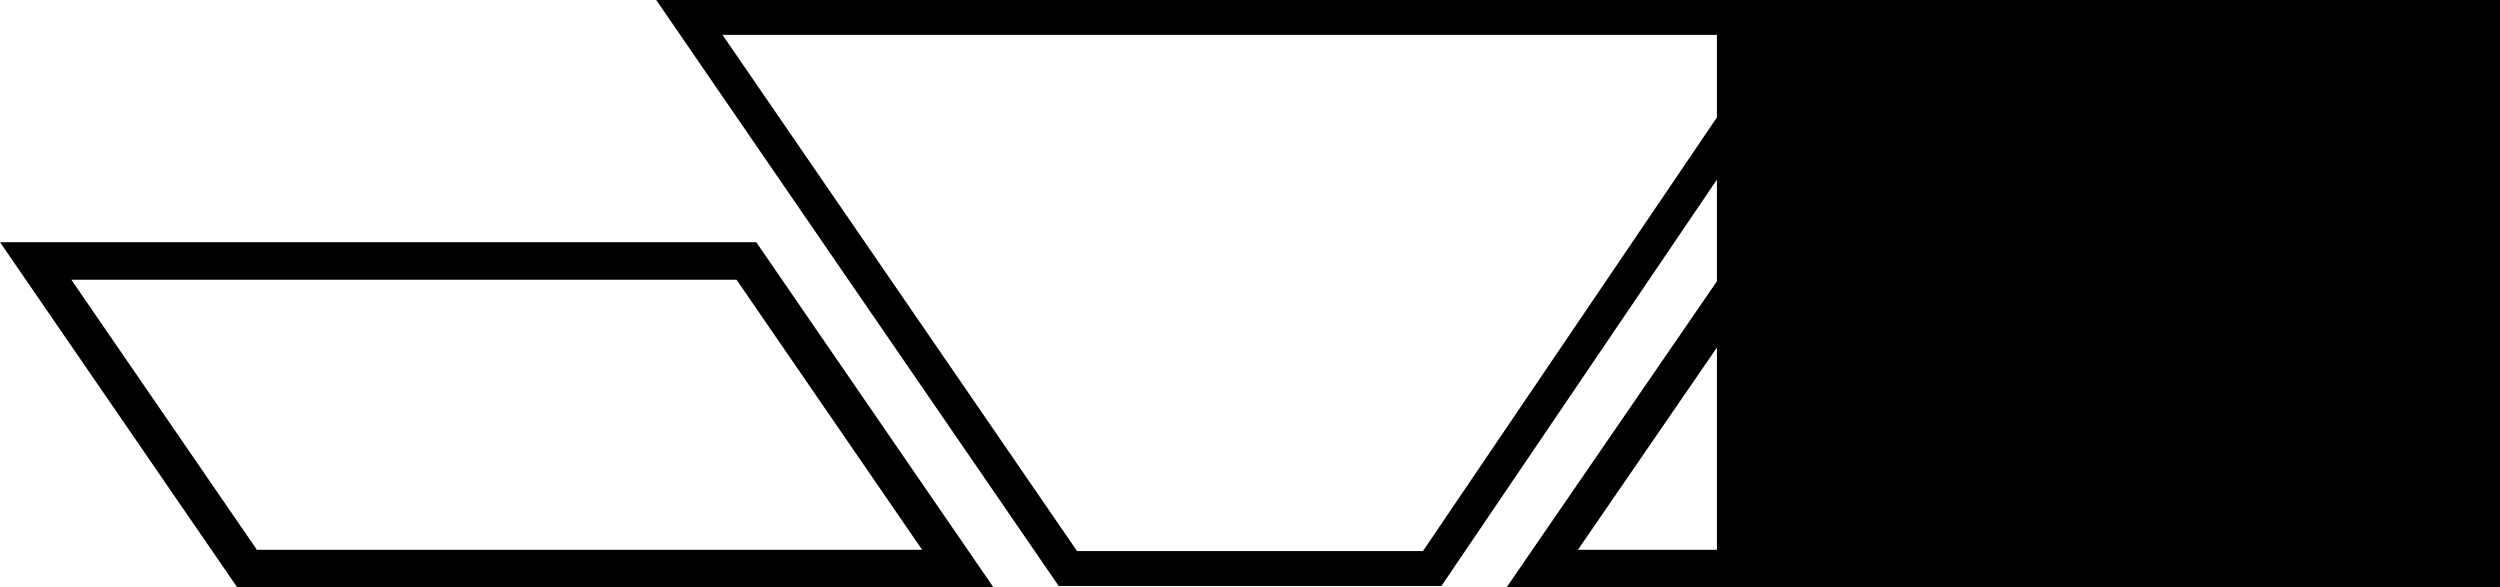 <?xml version="1.0" encoding="UTF-8" standalone="no"?>
<!-- Created with Inkscape (http://www.inkscape.org/) -->

<svg
   xmlns:dc="http://purl.org/dc/elements/1.1/"
   xmlns:cc="http://creativecommons.org/ns#"
   xmlns:rdf="http://www.w3.org/1999/02/22-rdf-syntax-ns#"
   xmlns:svg="http://www.w3.org/2000/svg"
   xmlns="http://www.w3.org/2000/svg"
   xmlns:sodipodi="http://sodipodi.sourceforge.net/DTD/sodipodi-0.dtd"
   xmlns:inkscape="http://www.inkscape.org/namespaces/inkscape"
   width="110.185mm"
   height="25.885mm"
   viewBox="0 0 110.185 25.885"
   version="1.1"
   id="svg8"
   inkscape:version="0.92.2 (5c3e80d, 2017-08-06)"
   sodipodi:docname="logo_agronom2.svg">
  <defs
     id="defs2" />
  <sodipodi:namedview
     id="base"
     pagecolor="#ffffff"
     bordercolor="#666666"
     borderopacity="1.0"
     inkscape:pageopacity="0.0"
     inkscape:pageshadow="2"
     inkscape:zoom="0.7"
     inkscape:cx="291.64932"
     inkscape:cy="-50.252228"
     inkscape:document-units="mm"
     inkscape:current-layer="layer1"
     showgrid="false"
     units="mm"
     showguides="false"
     inkscape:window-width="1366"
     inkscape:window-height="705"
     inkscape:window-x="-8"
     inkscape:window-y="-8"
     inkscape:window-maximized="1"
     inkscape:snap-text-baseline="true"
     fit-margin-top="0"
     fit-margin-left="0"
     fit-margin-right="0"
     fit-margin-bottom="0" />
  <g
     inkscape:label="Layer 1"
     inkscape:groupmode="layer"
     id="layer1"
     transform="translate(-12.419,-233.11)">
    <path
       style="fill:none;stroke:#000000;stroke-width:1.653;stroke-opacity:1"
       d="m 13.991,244.611 h 31.324 l 9.317,13.557 H 23.307 Z"
       id="rect4518"
       inkscape:connector-curvature="0"
       sodipodi:nodetypes="ccccc" />
    <path
       sodipodi:nodetypes="ccccc"
       inkscape:connector-curvature="0"
       id="path4521"
       d="M 121.034,244.611 H 89.71 l -9.317,13.557 h 31.324 z"
       style="fill:none;stroke:#000000;stroke-width:1.653;stroke-opacity:1" />
    <path
       style="fill:none;stroke:#000000;stroke-width:1.538;stroke-opacity:1"
       d="M 42.802,233.879 H 92.006 L 75.54,258.168 H 59.485 Z"
       id="rect4526"
       inkscape:connector-curvature="0"
       sodipodi:nodetypes="ccccc" />
    <flowRoot
       xml:space="preserve"
       id="flowRoot4530"
       style="font-style:normal;font-weight:normal;font-size:37.333px;line-height:1.25;font-family:sans-serif;letter-spacing:0px;word-spacing:0px;fill:#000000;fill-opacity:1;stroke:none"
       transform="matrix(0.265,0,0,0.265,20.789,201.756)"><flowRegion
         id="flowRegion4532"><rect
           id="rect4534"
           width="331.909"
           height="43.91"
           x="88.091"
           y="216.067" /></flowRegion><flowPara
         id="flowPara4536" /></flowRoot>    <flowRoot
       xml:space="preserve"
       id="flowRoot4538"
       style="font-style:normal;font-weight:normal;font-size:37.333px;line-height:1.25;font-family:sans-serif;letter-spacing:0px;word-spacing:0px;fill:#000000;fill-opacity:1;stroke:none"><flowRegion
         id="flowRegion4540"
         style="font-size:37.333px"><rect
           id="rect4542"
           width="65.175"
           height="91.804"
           x="224.825"
           y="124.263"
           style="font-size:37.333px" /></flowRegion><flowPara
         id="flowPara4544" /></flowRoot>    <flowRoot
       xml:space="preserve"
       id="flowRoot823"
       style="font-style:normal;font-weight:normal;font-size:37.333px;line-height:1.25;font-family:sans-serif;letter-spacing:0px;word-spacing:0px;fill:#000000;fill-opacity:1;stroke:none"><flowRegion
         id="flowRegion825"><rect
           id="rect827"
           width="319.052"
           height="49.624"
           x="88.091"
           y="216.067" /></flowRegion><flowPara
         id="flowPara829" /></flowRoot>  </g>
</svg>
